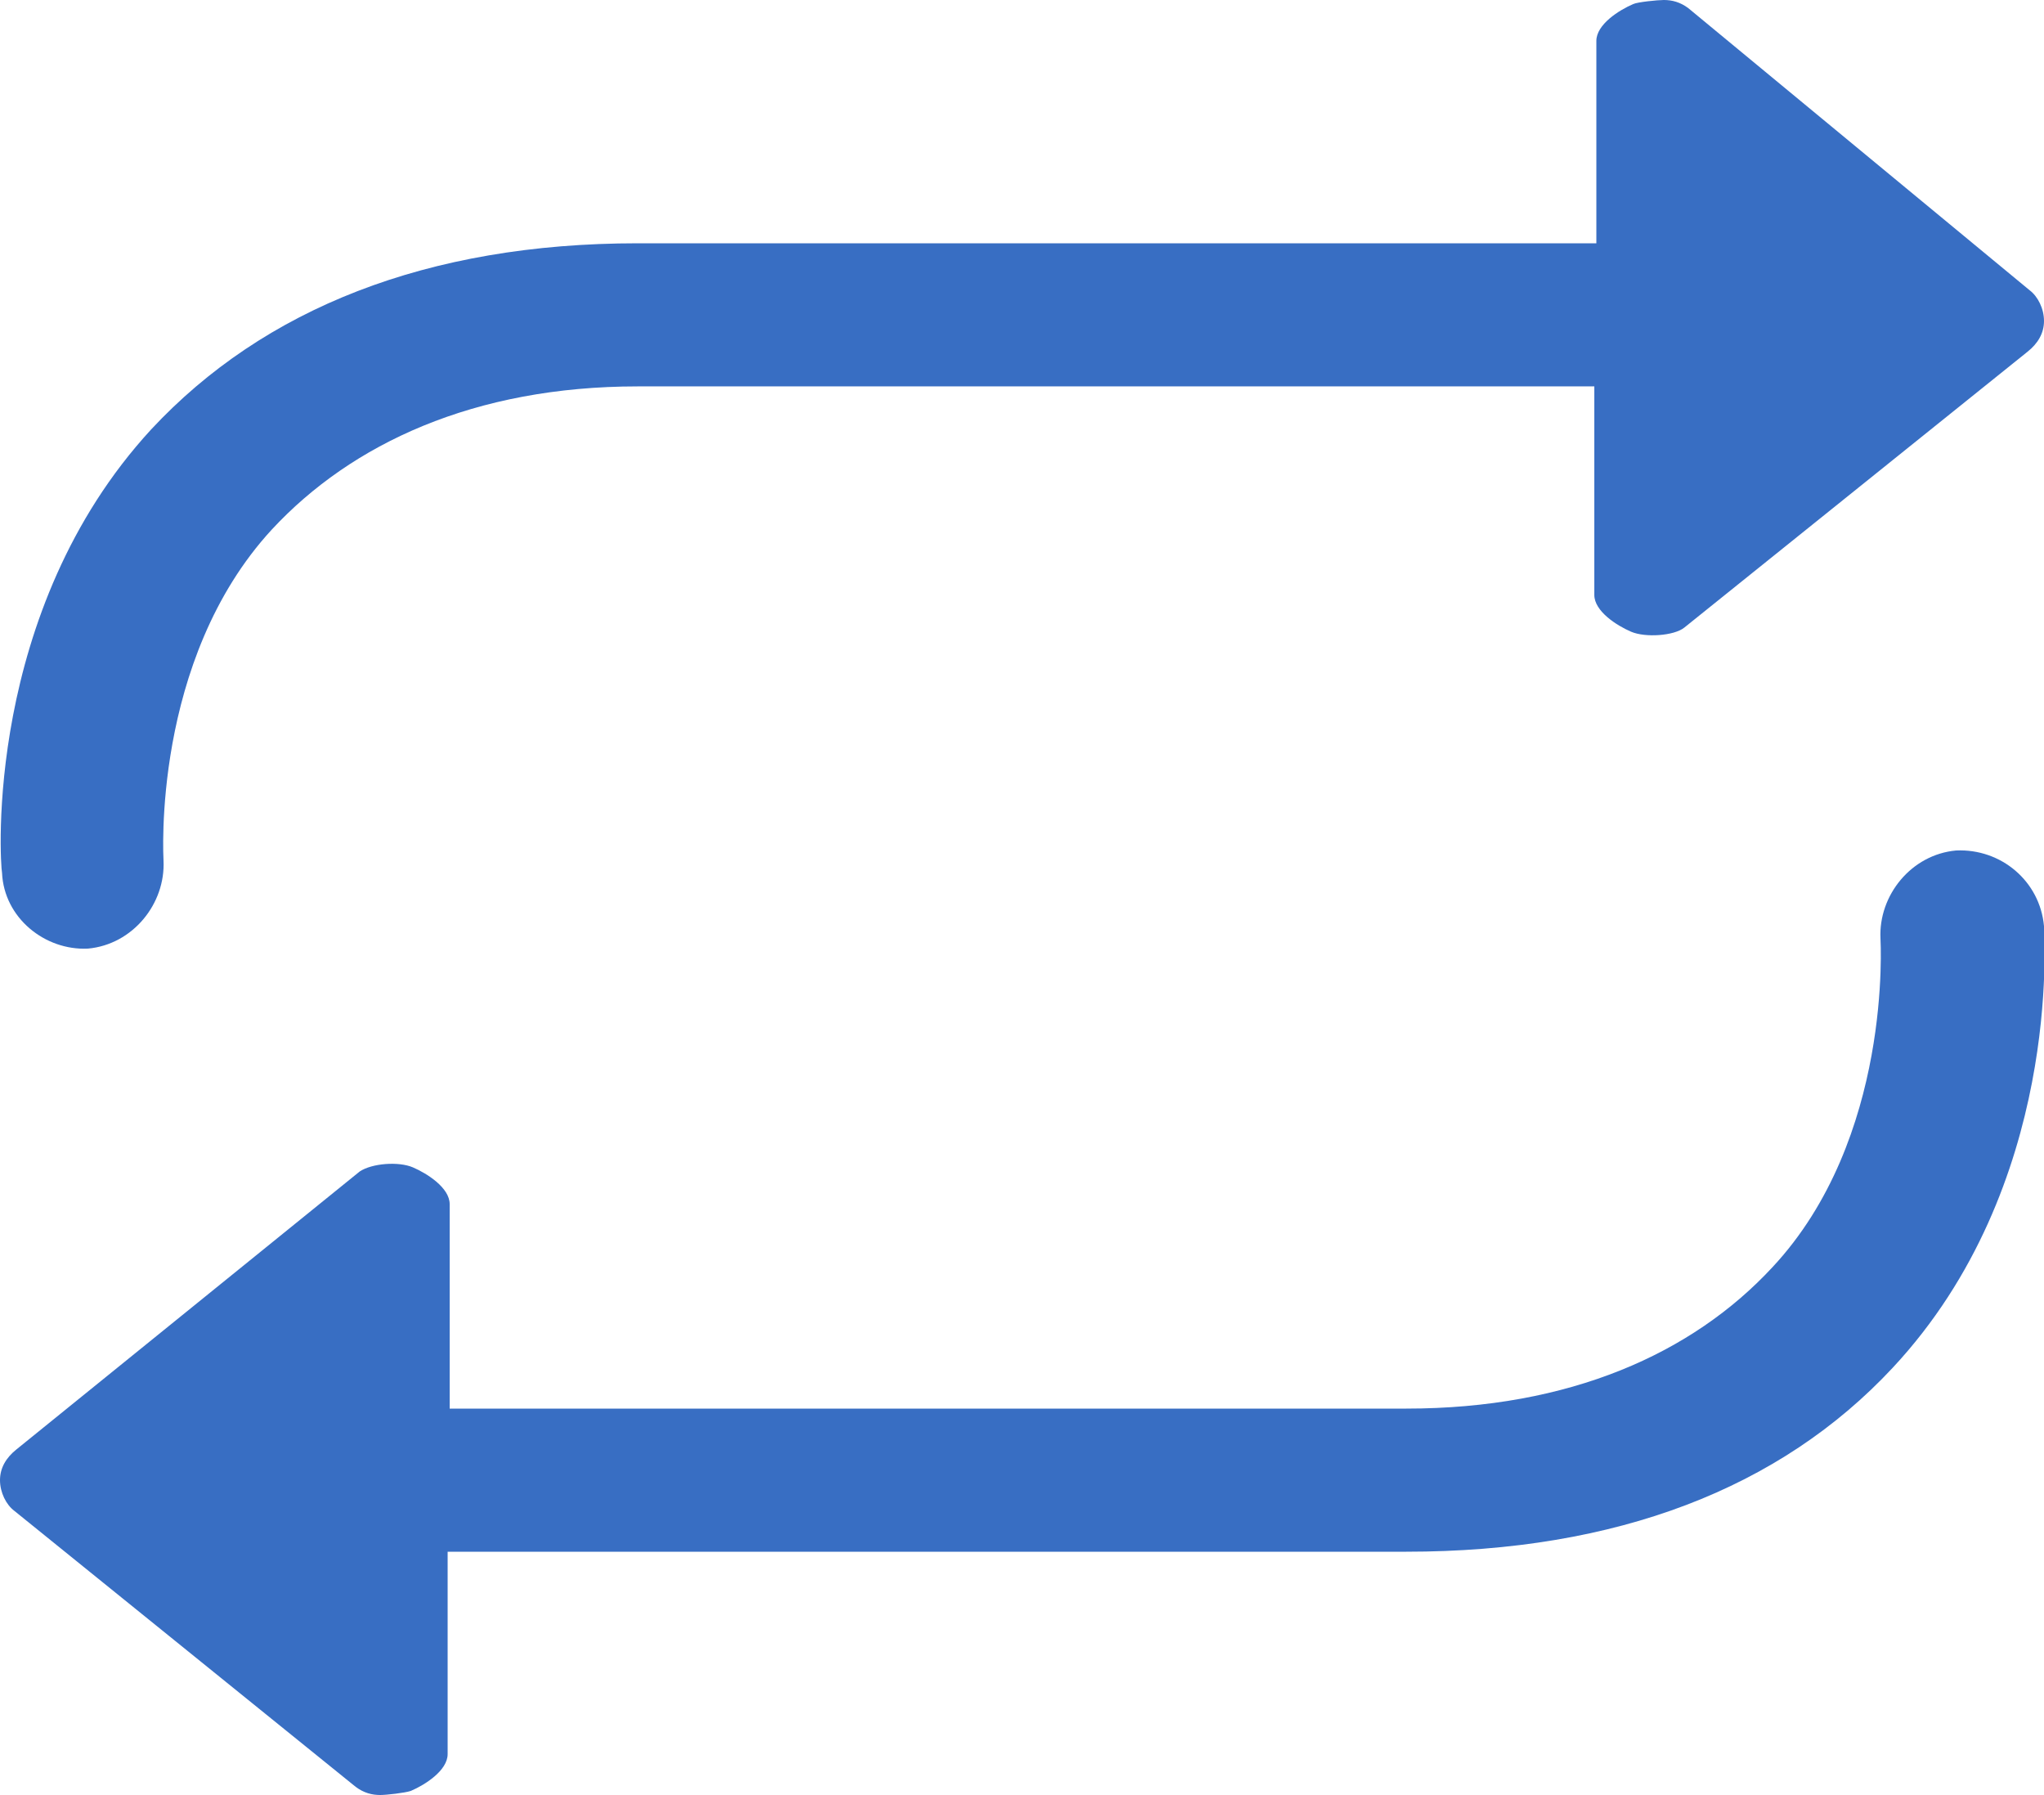 <?xml version="1.0" encoding="utf-8"?>
<!-- Generator: Adobe Illustrator 16.0.0, SVG Export Plug-In . SVG Version: 6.00 Build 0)  -->
<!DOCTYPE svg PUBLIC "-//W3C//DTD SVG 1.1//EN" "http://www.w3.org/Graphics/SVG/1.1/DTD/svg11.dtd">
<svg version="1.1" id="Layer_1" xmlns="http://www.w3.org/2000/svg" xmlns:xlink="http://www.w3.org/1999/xlink" x="0px" y="0px"
	 width="612px" height="537.336px" viewBox="0 44.712 612 537.336" enable-background="new 0 44.712 612 537.336"
	 xml:space="preserve">
<g>
	<path fill="#386EC3" d="M585.684,299.304c-13.464,1.224-23.256,13.464-22.644,26.316c0,0.612,3.672,59.976-32.437,98.532
		c-23.867,25.703-60.588,42.228-109.548,42.228H134.64v-61.2c0-4.896-6.732-9.18-11.016-11.016s-12.24-1.224-15.912,1.224
		L4.896,478.62C1.836,481.068,0,484.128,0,487.8s1.836,7.344,4.284,9.181L106.488,579.6c2.448,1.836,4.896,2.448,7.344,2.448
		c1.836,0,7.344-0.612,9.18-1.224c4.284-1.836,11.016-6.12,11.016-11.017V509.22h287.028c63.036,0,111.996-18.972,145.656-55.08
		C617.508,399.672,612,325.008,612,321.948C610.776,308.484,599.148,298.692,585.684,299.304z"/>
	<path fill="#386EC3" d="M26.316,328.68c13.464-1.224,23.256-13.464,22.644-26.316c0-0.612-3.672-59.976,32.436-99.145
		c23.868-25.704,60.588-42.84,109.548-42.84H477.36v62.424c0,4.896,6.731,9.18,11.016,11.016c4.284,1.836,12.852,1.224,15.912-1.224
		l102.815-82.62c3.061-2.448,4.896-5.508,4.896-9.18s-1.836-7.344-4.284-9.18L505.512,47.16c-2.447-1.836-4.896-2.448-7.344-2.448
		c-1.836,0-7.956,0.612-9.18,1.224c-4.284,1.836-11.017,6.12-11.017,11.016v60.588H190.944c-63.036,0-111.996,19.584-145.656,55.692
		C-4.896,227.7,0,302.976,0.612,306.036C1.224,319.5,13.464,329.292,26.316,328.68z"/>
</g>
</svg>
